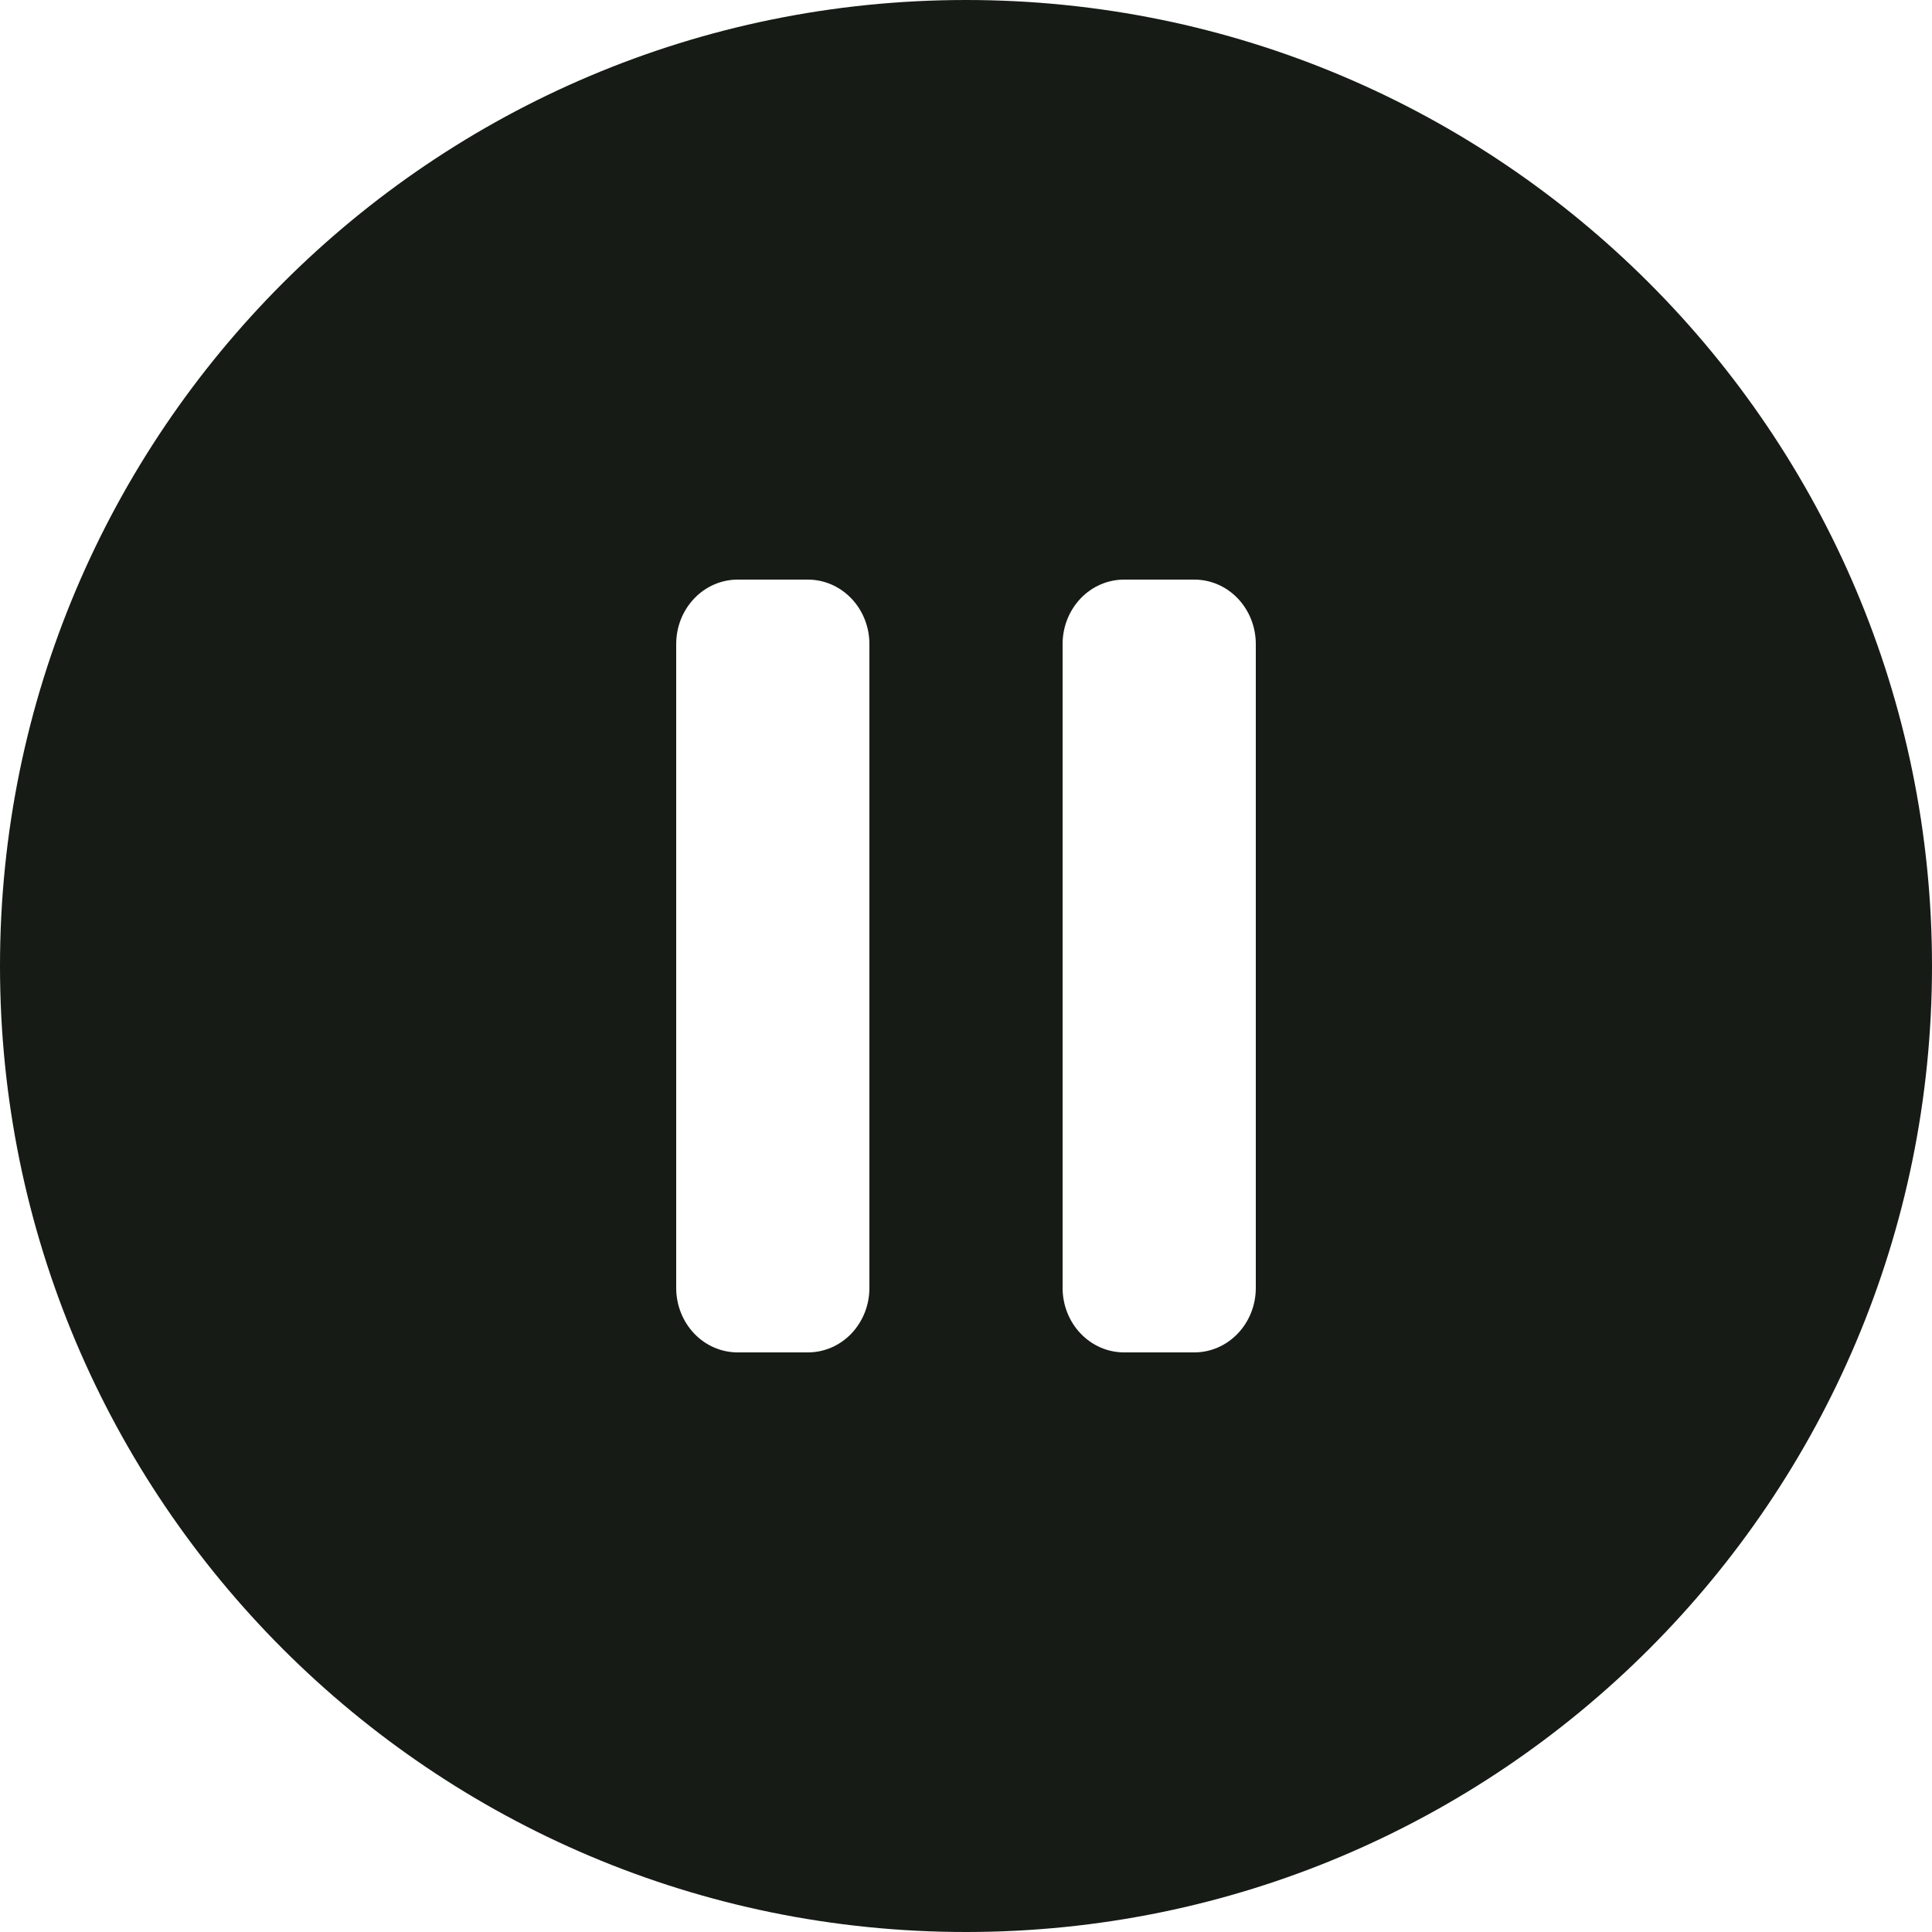 <svg width="40" height="40" viewBox="0 0 40 40" fill="none" xmlns="http://www.w3.org/2000/svg">
<path fill-rule="evenodd" clip-rule="evenodd" d="M20 40C31.046 40 40 31.046 40 20C40 8.954 31.046 0 20 0C8.954 0 0 8.954 0 20C0 31.046 8.954 40 20 40ZM26 26.666V13.333C26 12.98 25.866 12.641 25.627 12.39C25.389 12.14 25.065 12 24.727 12H23.273C22.935 12 22.611 12.14 22.373 12.39C22.134 12.641 22 12.98 22 13.333V26.666C22 27.02 22.134 27.359 22.373 27.609C22.611 27.859 22.935 28 23.273 28H24.727C25.065 28 25.389 27.859 25.627 27.609C25.866 27.359 26 27.02 26 26.666ZM15.273 12H16.727C17.064 12 17.388 12.141 17.627 12.391C17.866 12.641 18 12.98 18 13.334V26.667C18 27.02 17.866 27.359 17.627 27.61C17.388 27.86 17.064 28 16.727 28H15.273C14.935 28 14.611 27.86 14.373 27.61C14.134 27.359 14 27.02 14 26.667V13.334C14 12.98 14.134 12.641 14.373 12.391C14.611 12.141 14.935 12 15.273 12Z" fill="#161B16"/>
</svg>
